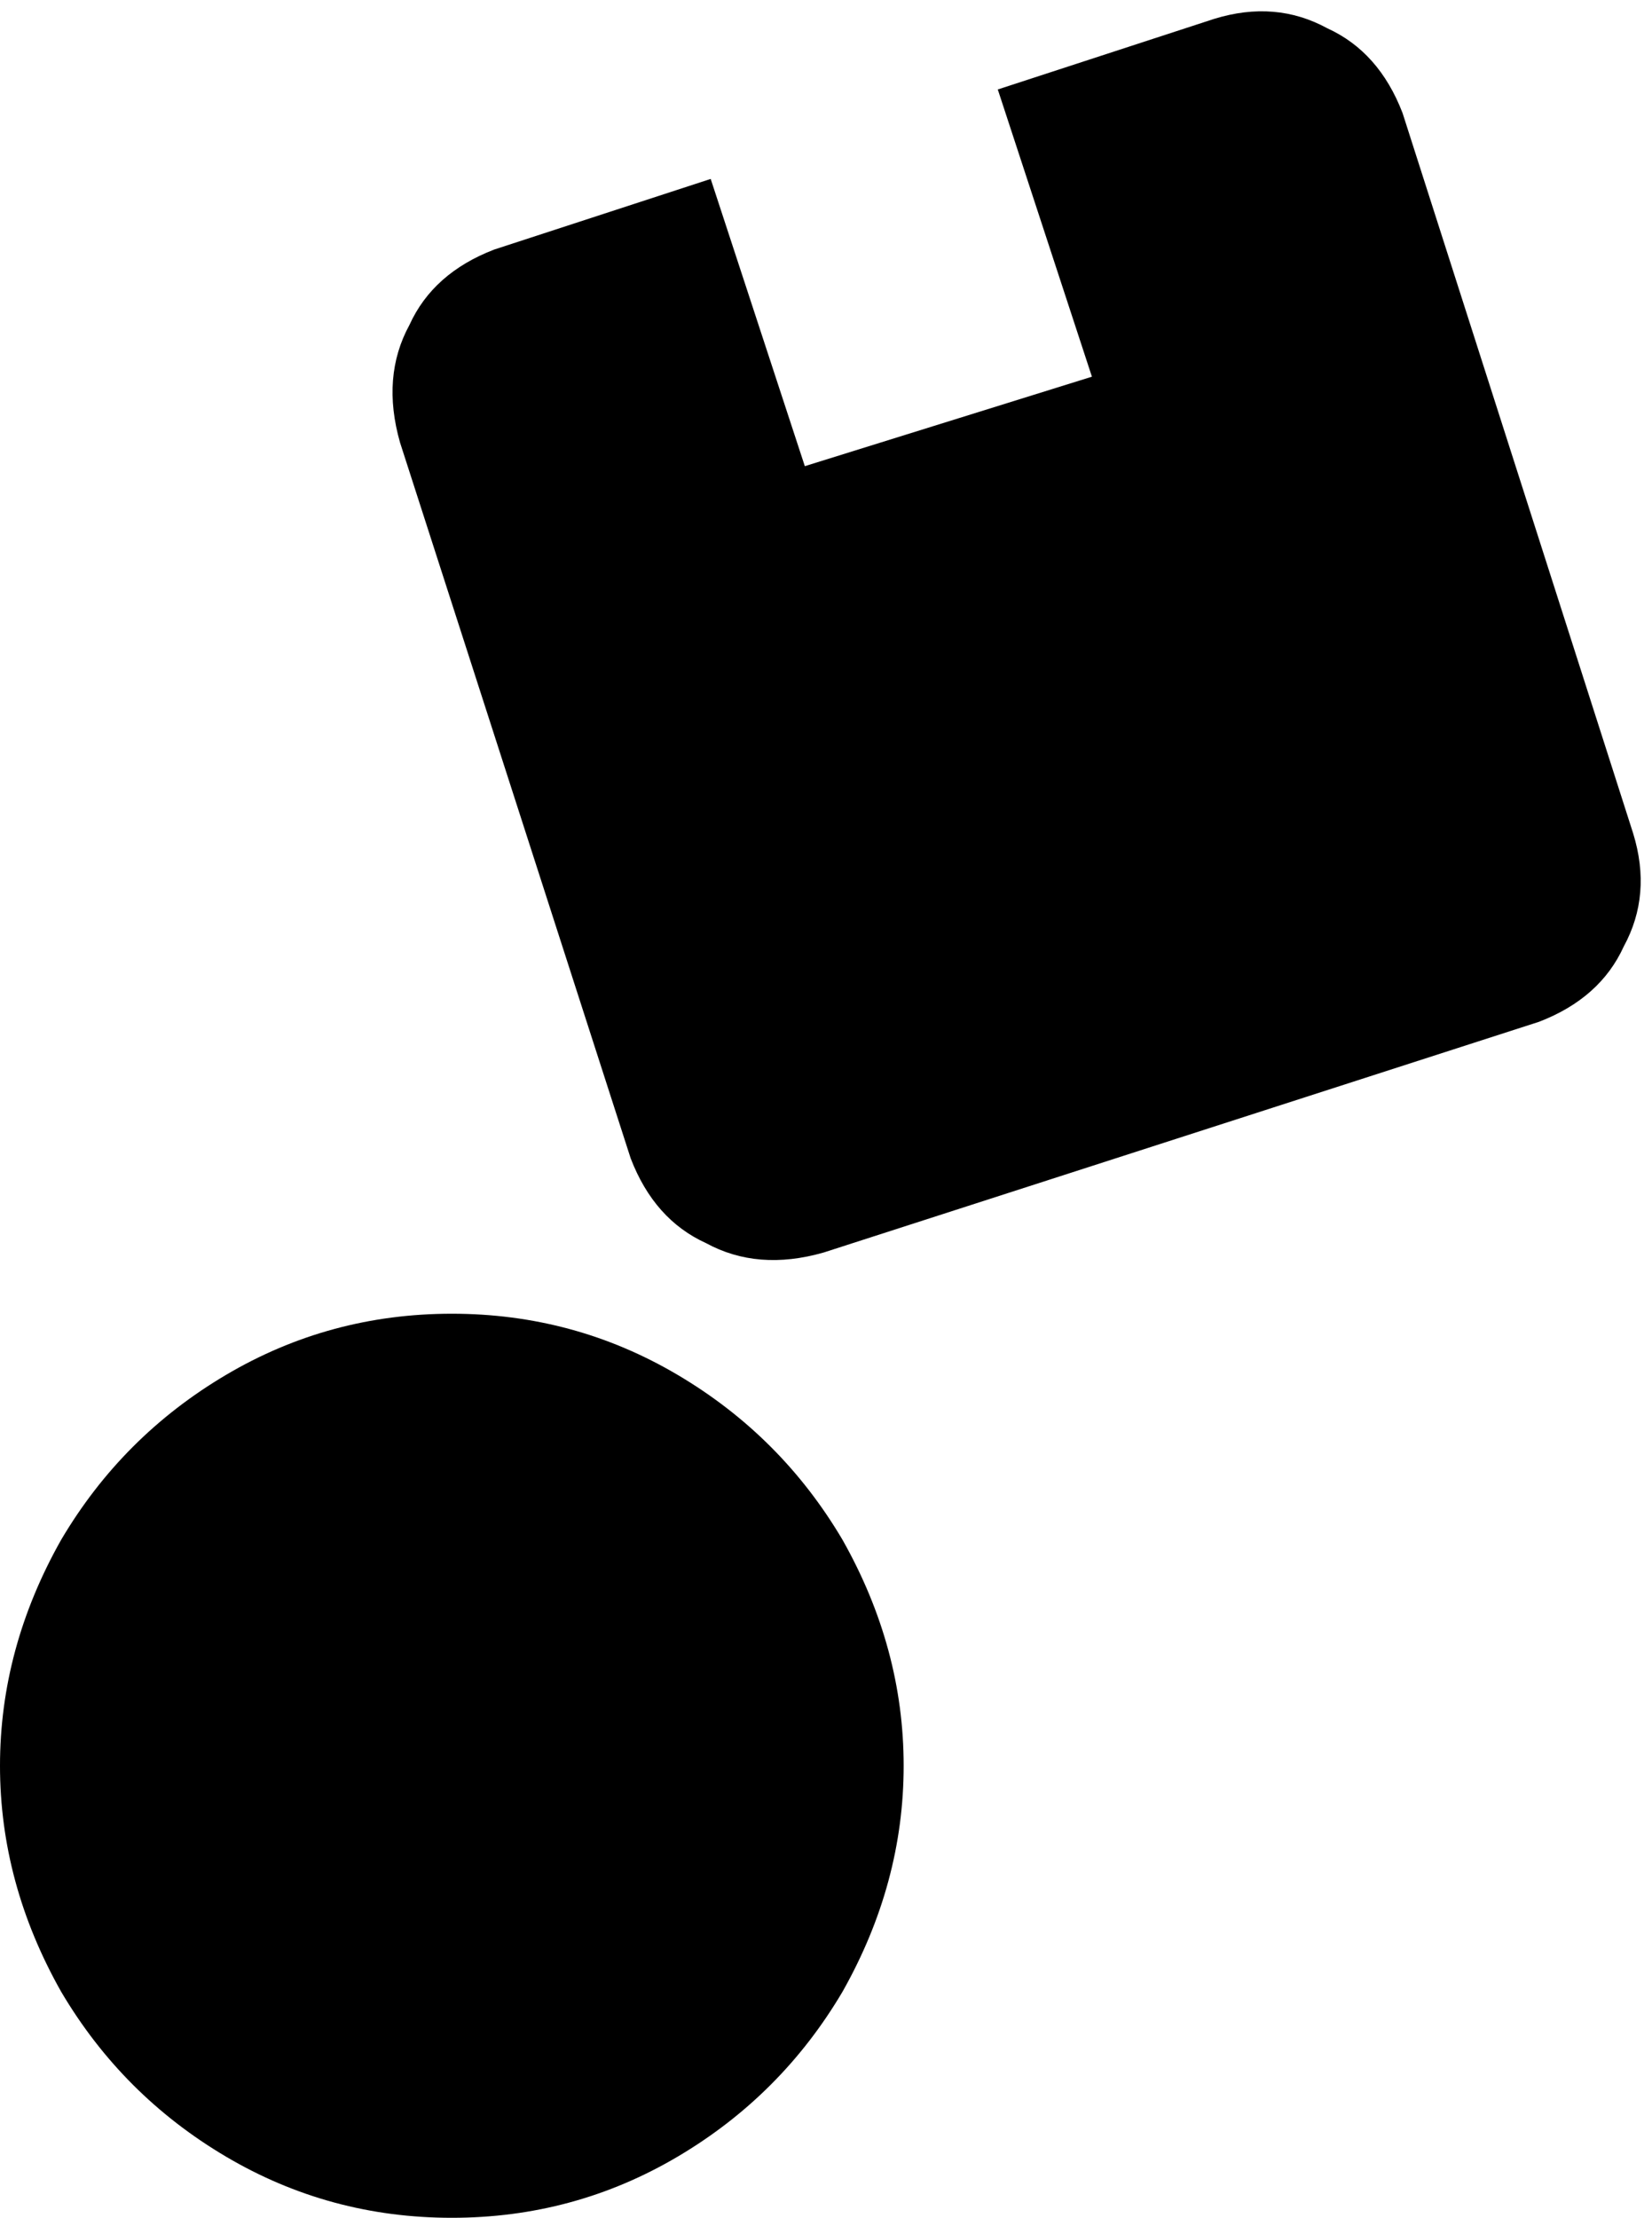 <svg xmlns="http://www.w3.org/2000/svg" viewBox="0 0 351 471">
    <path d="M 85 94 Q 81 80 87 69 L 87 69 Q 92 58 105 53 L 151 38 L 171 99 L 232 80 L 212 19 L 258 4 Q 271 0 282 6 Q 293 11 298 24 L 347 177 Q 351 190 345 201 Q 340 212 327 217 L 175 266 Q 161 270 150 264 Q 139 259 134 246 L 85 94 L 85 94 Z M 96 279 Q 122 279 144 292 L 144 292 Q 166 305 179 327 Q 192 350 192 375 Q 192 400 179 423 Q 166 445 144 458 Q 122 471 96 471 Q 70 471 48 458 Q 26 445 13 423 Q 0 400 0 375 Q 0 350 13 327 Q 26 305 48 292 Q 70 279 96 279 L 96 279 Z"/>
</svg>
